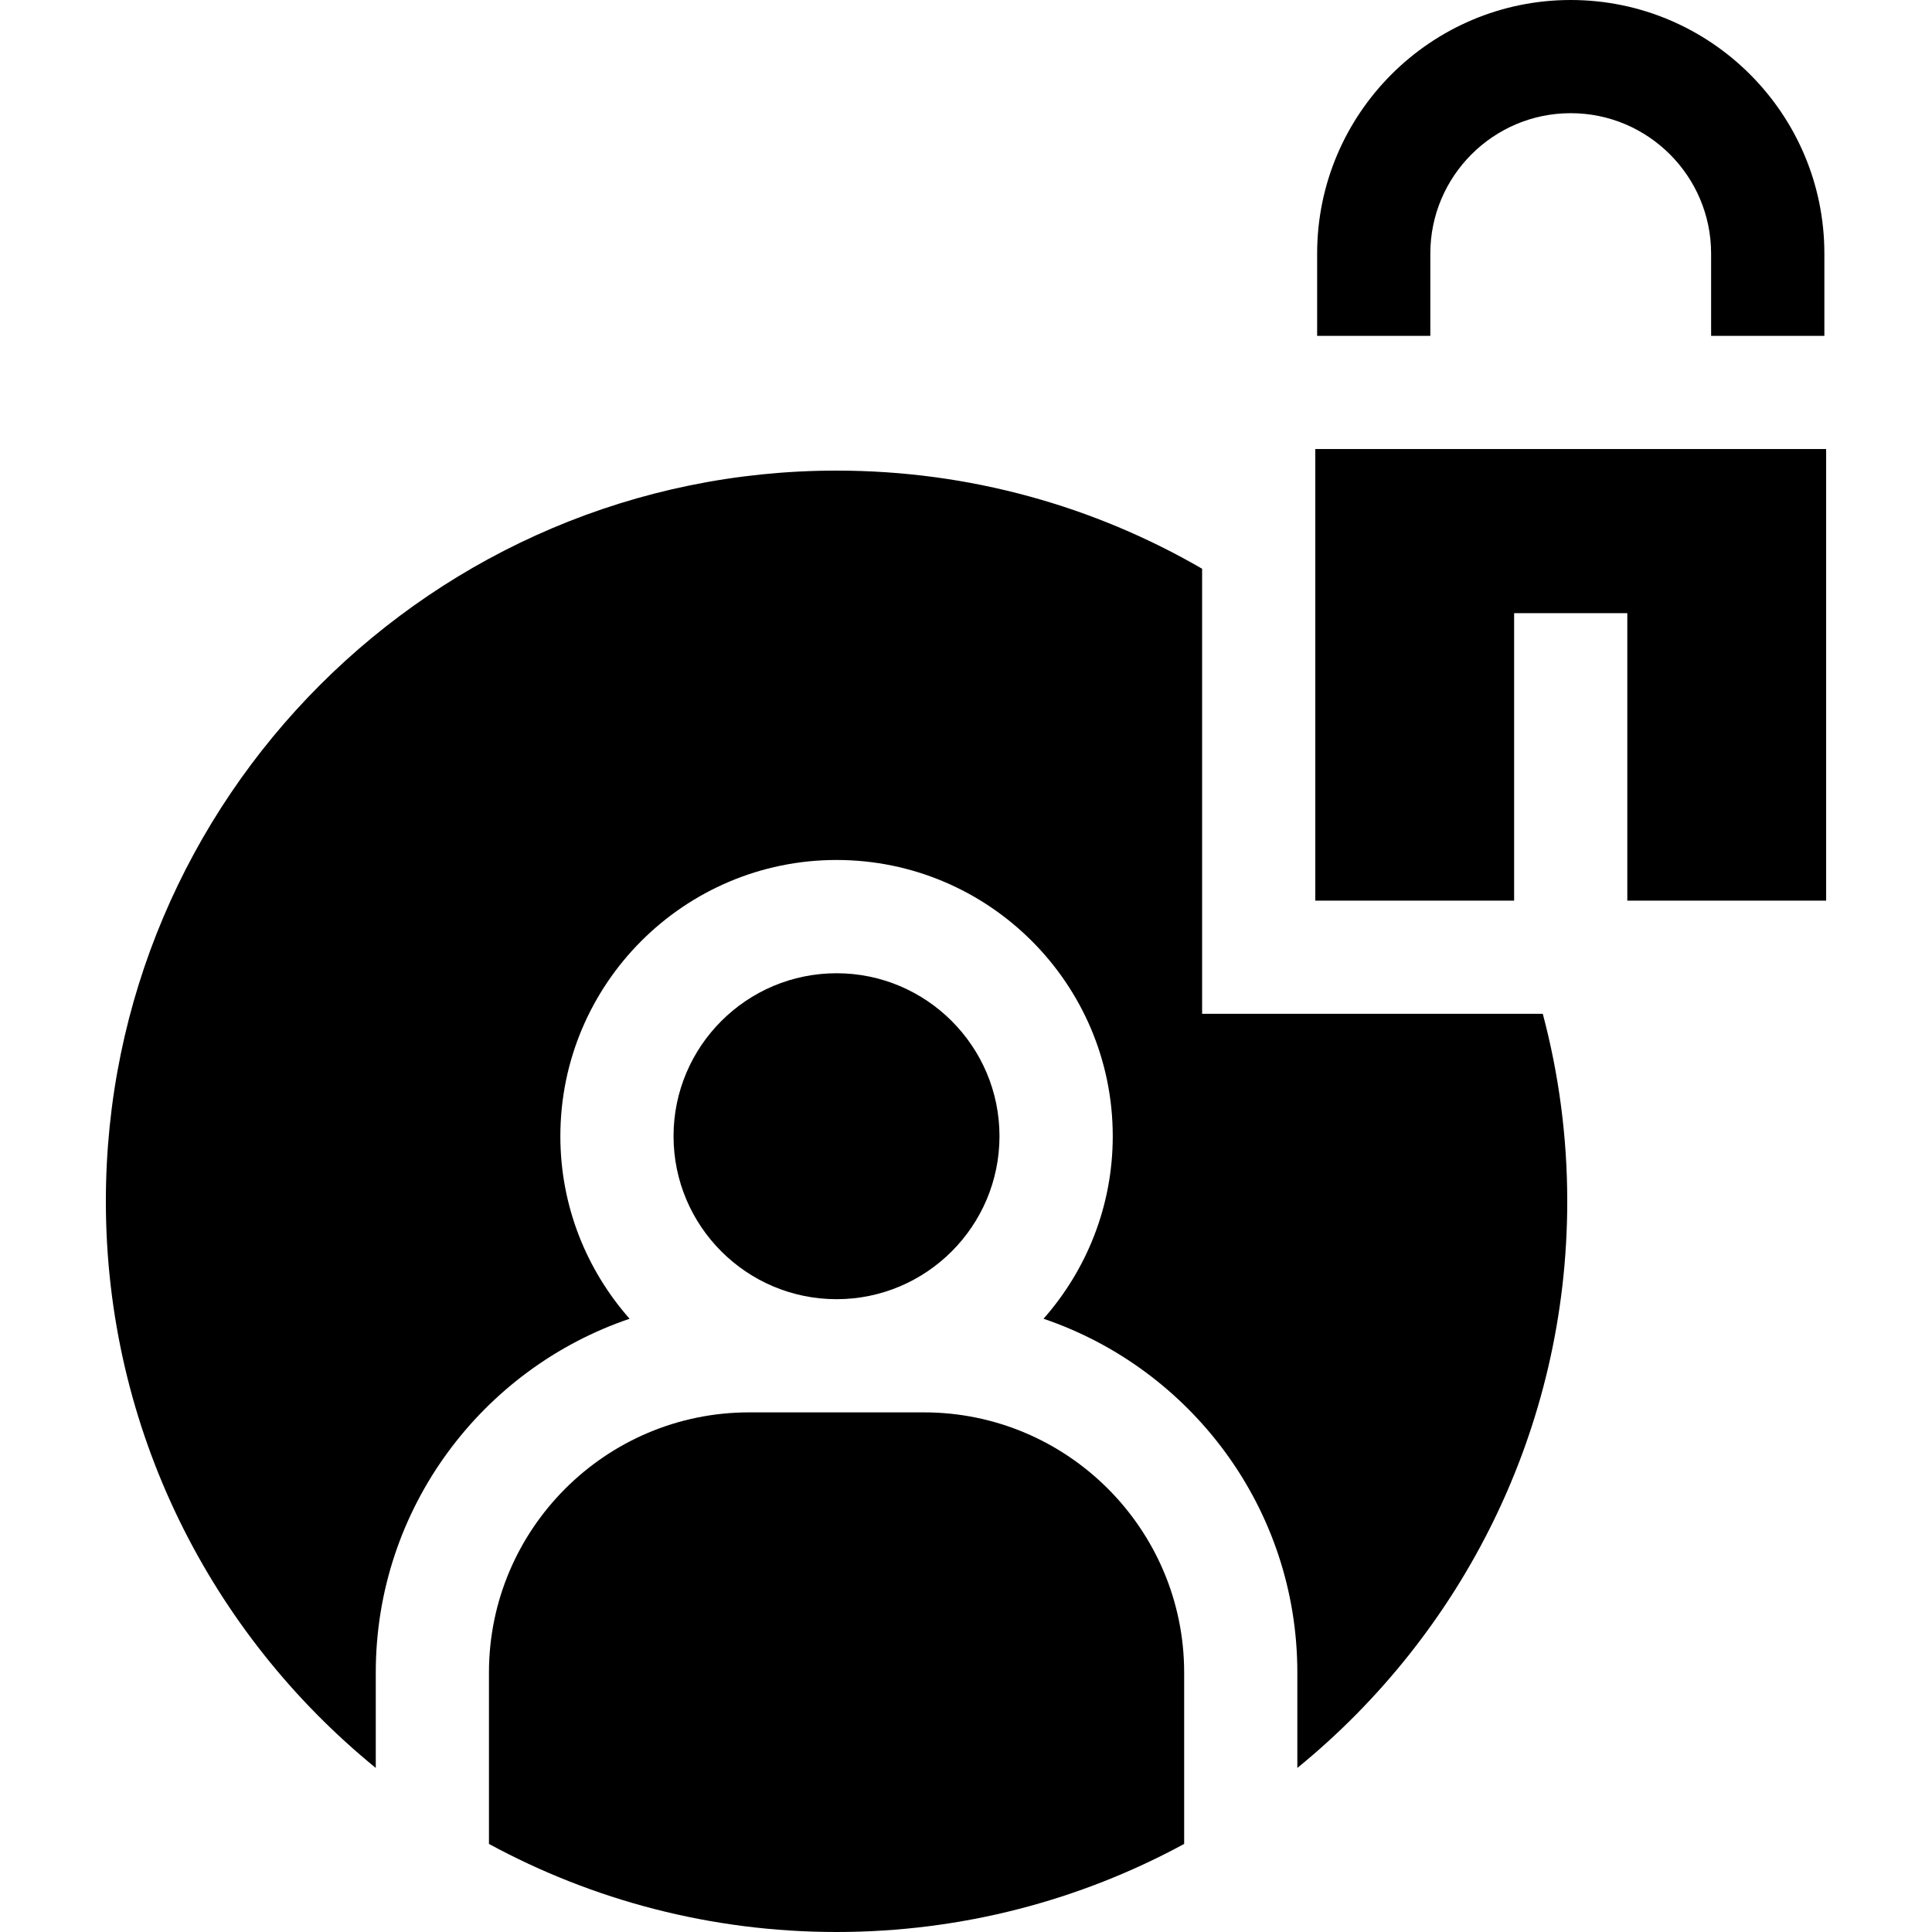 <svg width="24" height="24" viewBox="0 0 24 24" fill="none" xmlns="http://www.w3.org/2000/svg">
<g clip-path="url(#clip0)">
<path d="M18.809 7.617H20.215V11.188H22.685V5.578H16.339V11.188H18.809V7.617Z" fill="black"/>
<path d="M17.768 4.172V3.15C17.768 2.189 18.55 1.406 19.512 1.406C20.474 1.406 21.256 2.189 21.256 3.15V4.172H22.663V3.15C22.663 1.413 21.25 0 19.512 0C17.775 0 16.362 1.413 16.362 3.15V4.172H17.768Z" fill="black"/>
<path d="M14.933 12.594V7.065C13.596 6.29 12.045 5.846 10.392 5.846C5.387 5.846 1.315 9.918 1.315 14.923C1.315 17.759 2.623 20.296 4.668 21.962V20.776C4.668 18.738 5.99 17.003 7.821 16.382C7.287 15.777 6.961 14.983 6.961 14.114C6.961 12.222 8.5 10.683 10.392 10.683C12.284 10.683 13.823 12.222 13.823 14.114C13.823 14.983 13.497 15.777 12.963 16.382C14.794 17.003 16.116 18.738 16.116 20.776V21.962C18.16 20.296 19.469 17.759 19.469 14.923C19.469 14.118 19.363 13.338 19.165 12.594H14.933Z" fill="black"/>
<path d="M10.392 12.09C9.275 12.09 8.367 12.998 8.367 14.114C8.367 15.231 9.275 16.139 10.392 16.139C11.508 16.139 12.416 15.231 12.416 14.114C12.416 12.998 11.508 12.09 10.392 12.09Z" fill="black"/>
<path d="M14.71 20.777C14.71 18.995 13.26 17.545 11.478 17.545H9.306C7.524 17.545 6.074 18.995 6.074 20.777V22.906C7.359 23.603 8.83 24 10.392 24C11.954 24 13.425 23.603 14.71 22.906V20.777H14.71Z" fill="black"/>
</g>
<defs>
<clipPath id="clip0">
<rect width="24" height="24" fill="white"/>
</clipPath>
</defs>
</svg>
